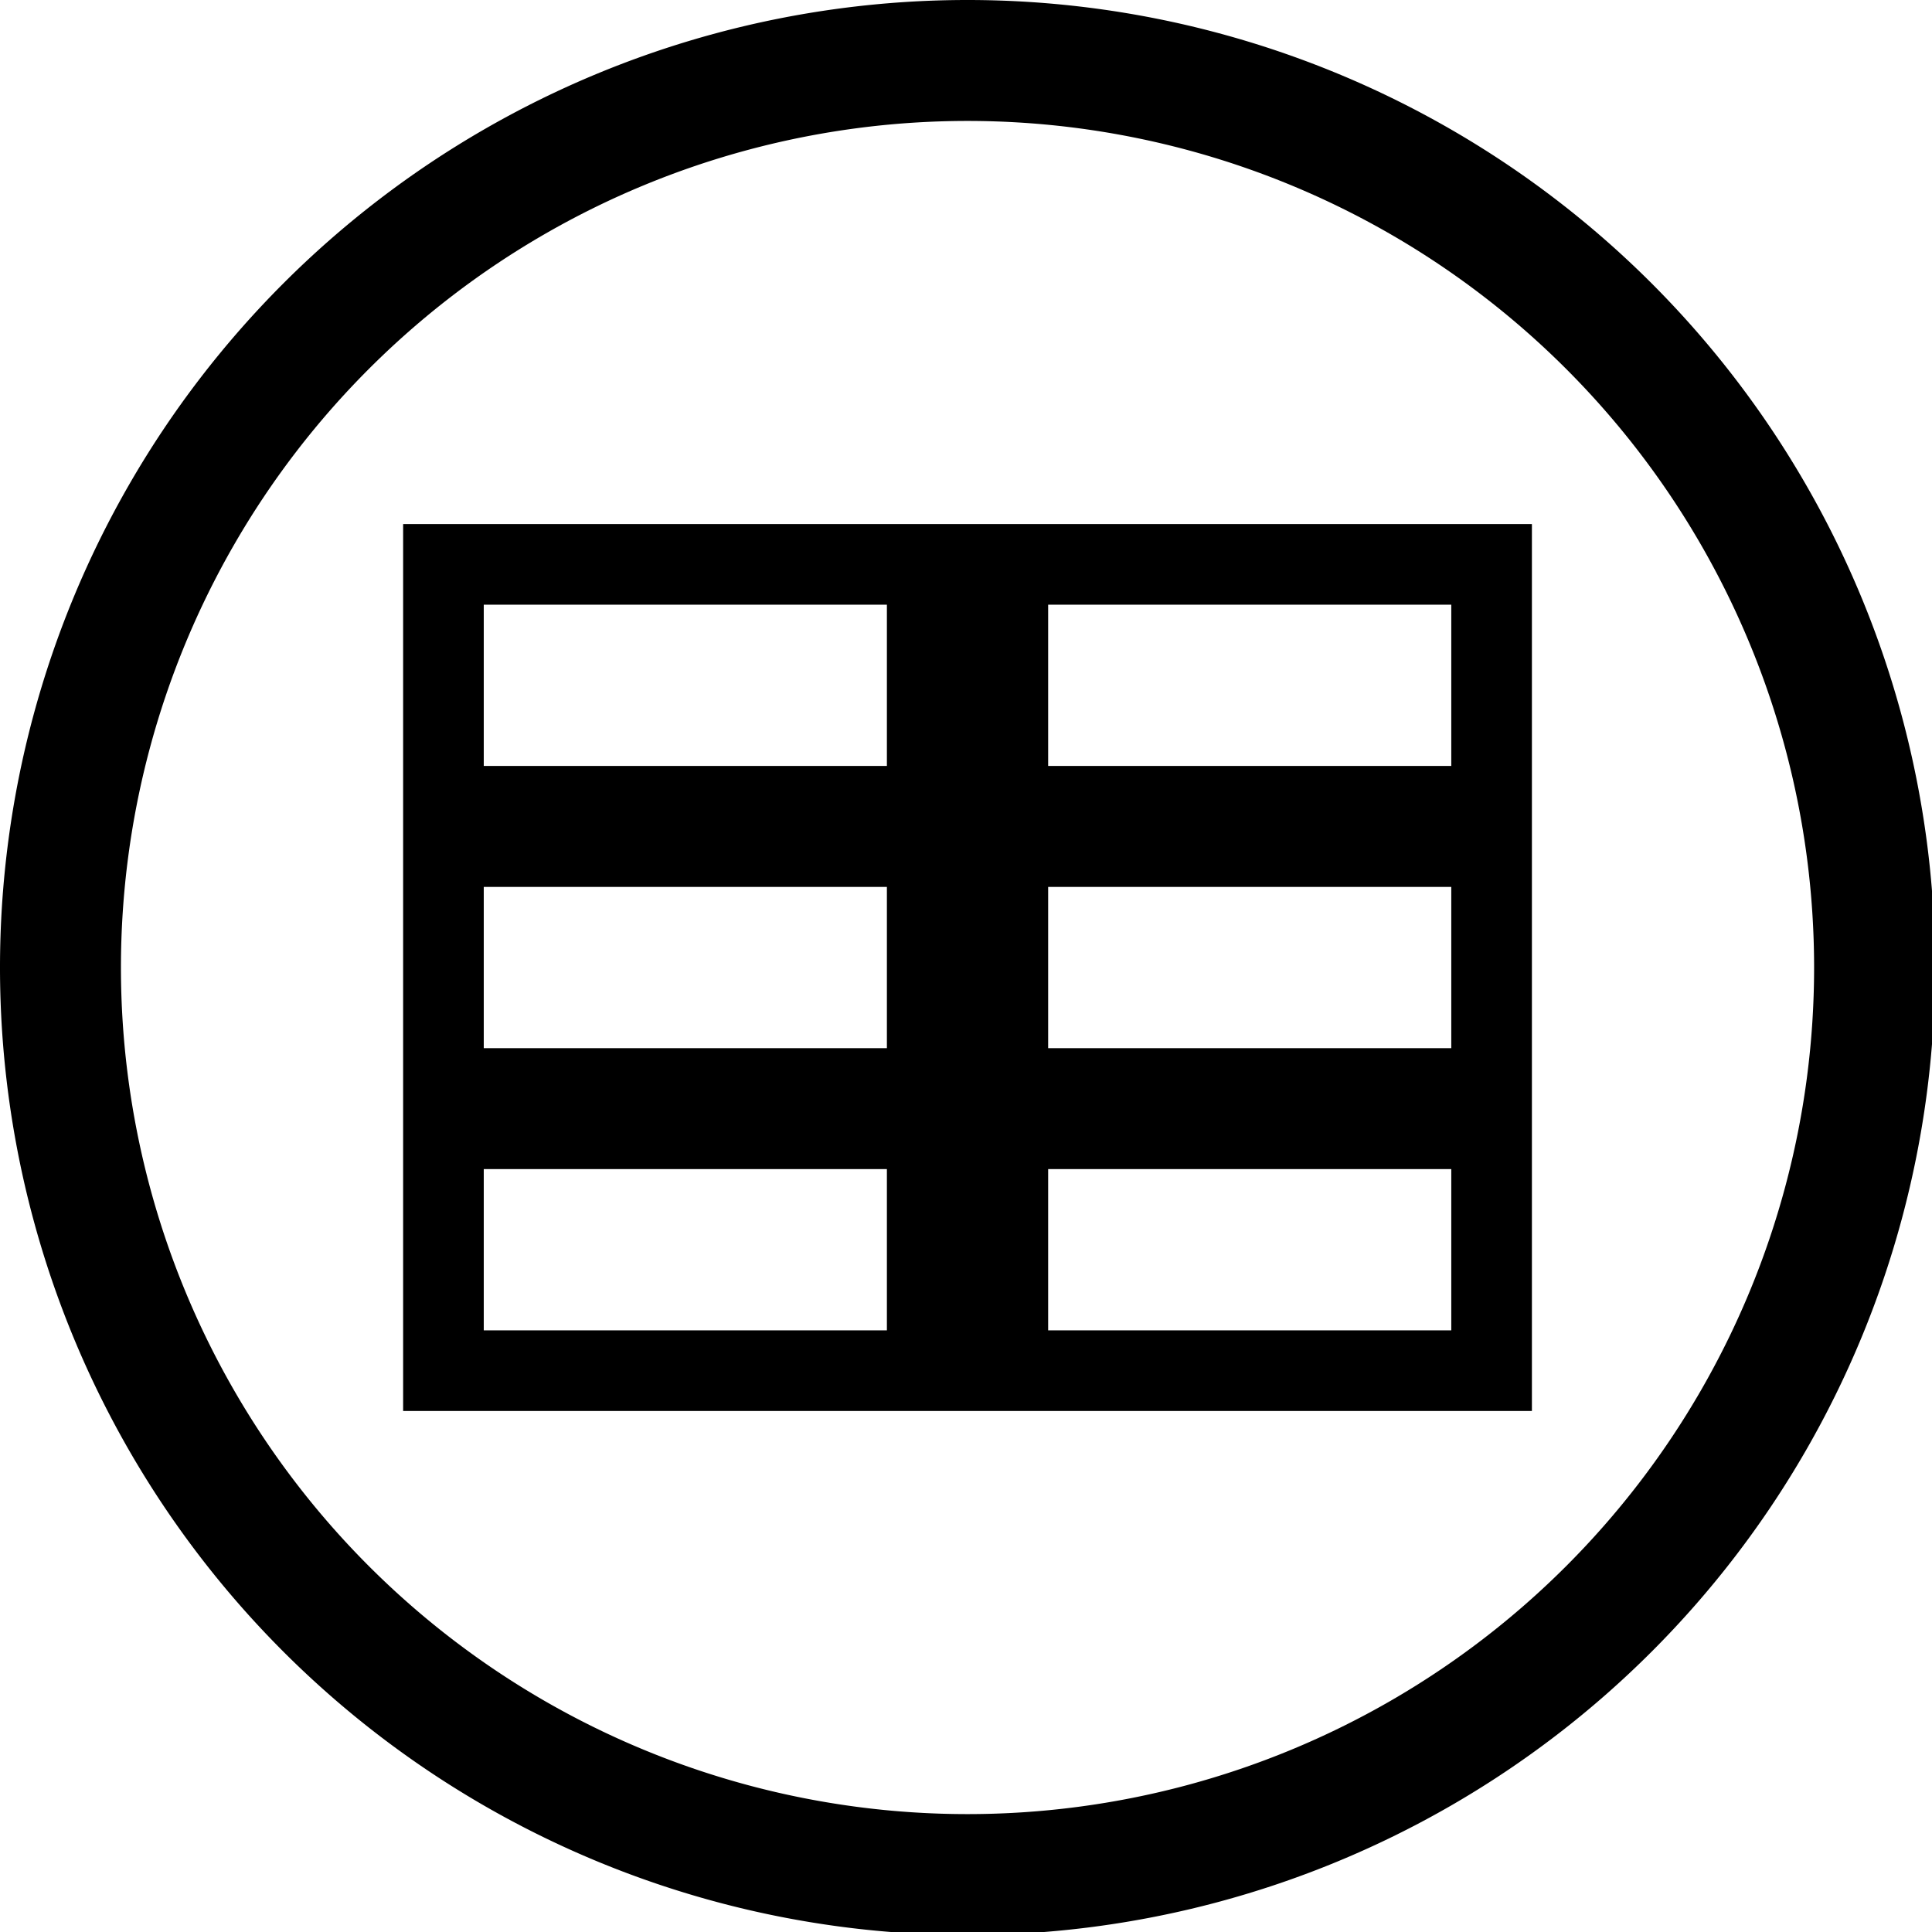 <?xml version="1.0" encoding="UTF-8" standalone="no"?>
<svg
   xmlns:dc="http://purl.org/dc/elements/1.1/"
   xmlns:cc="http://creativecommons.org/ns#"
   xmlns:rdf="http://www.w3.org/1999/02/22-rdf-syntax-ns#"
   xmlns:svg="http://www.w3.org/2000/svg"
   xmlns="http://www.w3.org/2000/svg"
   xmlns:sodipodi="http://sodipodi.sourceforge.net/DTD/sodipodi-0.dtd"
   xmlns:inkscape="http://www.inkscape.org/namespaces/inkscape"
   width="48"
   height="48"
   viewBox="0 0 12.7 12.7"
   version="1.1"
   id="svg4"
   sodipodi:docname="libreoffice-calc.svg"
   inkscape:version="0.92.5 (2060ec1f9f, 2020-04-08)">
  <defs
     id="defs8">
  <style
     id="current-color-scheme"
     type="Highlight/css">
      .ColorScheme-Highlight {
        color:#7f7f7f;
      }
  </style>
  </defs>
  <path
     class="ColorScheme-Highlight"
     style="fill:currentColor"
     d="M 24 0 A 24 24 0 0 0 0 24 A 24 24 0 0 0 24 48 A 24 24 0 0 0 48 24 A 24 24 0 0 0 24 0 z M 24 3 A 21 21 0 0 1 45 24 A 21 21 0 0 1 24 45 A 21 21 0 0 1 3 24 A 21 21 0 0 1 24 3 z M 10 13 L 10 35 L 38 35 L 38 13 L 10 13 z M 12 15 L 22 15 L 22 19 L 12 19 L 12 15 z M 26 15 L 36 15 L 36 19 L 26 19 L 26 15 z M 12 22 L 22 22 L 22 26 L 12 26 L 12 22 z M 26 22 L 36 22 L 36 26 L 26 26 L 26 22 z M 12 29 L 22 29 L 22 33 L 12 33 L 12 29 z M 26 29 L 36 29 L 36 33 L 26 33 L 26 29 z "
     transform="scale(0.265)"
     id="rect829" />
</svg>
